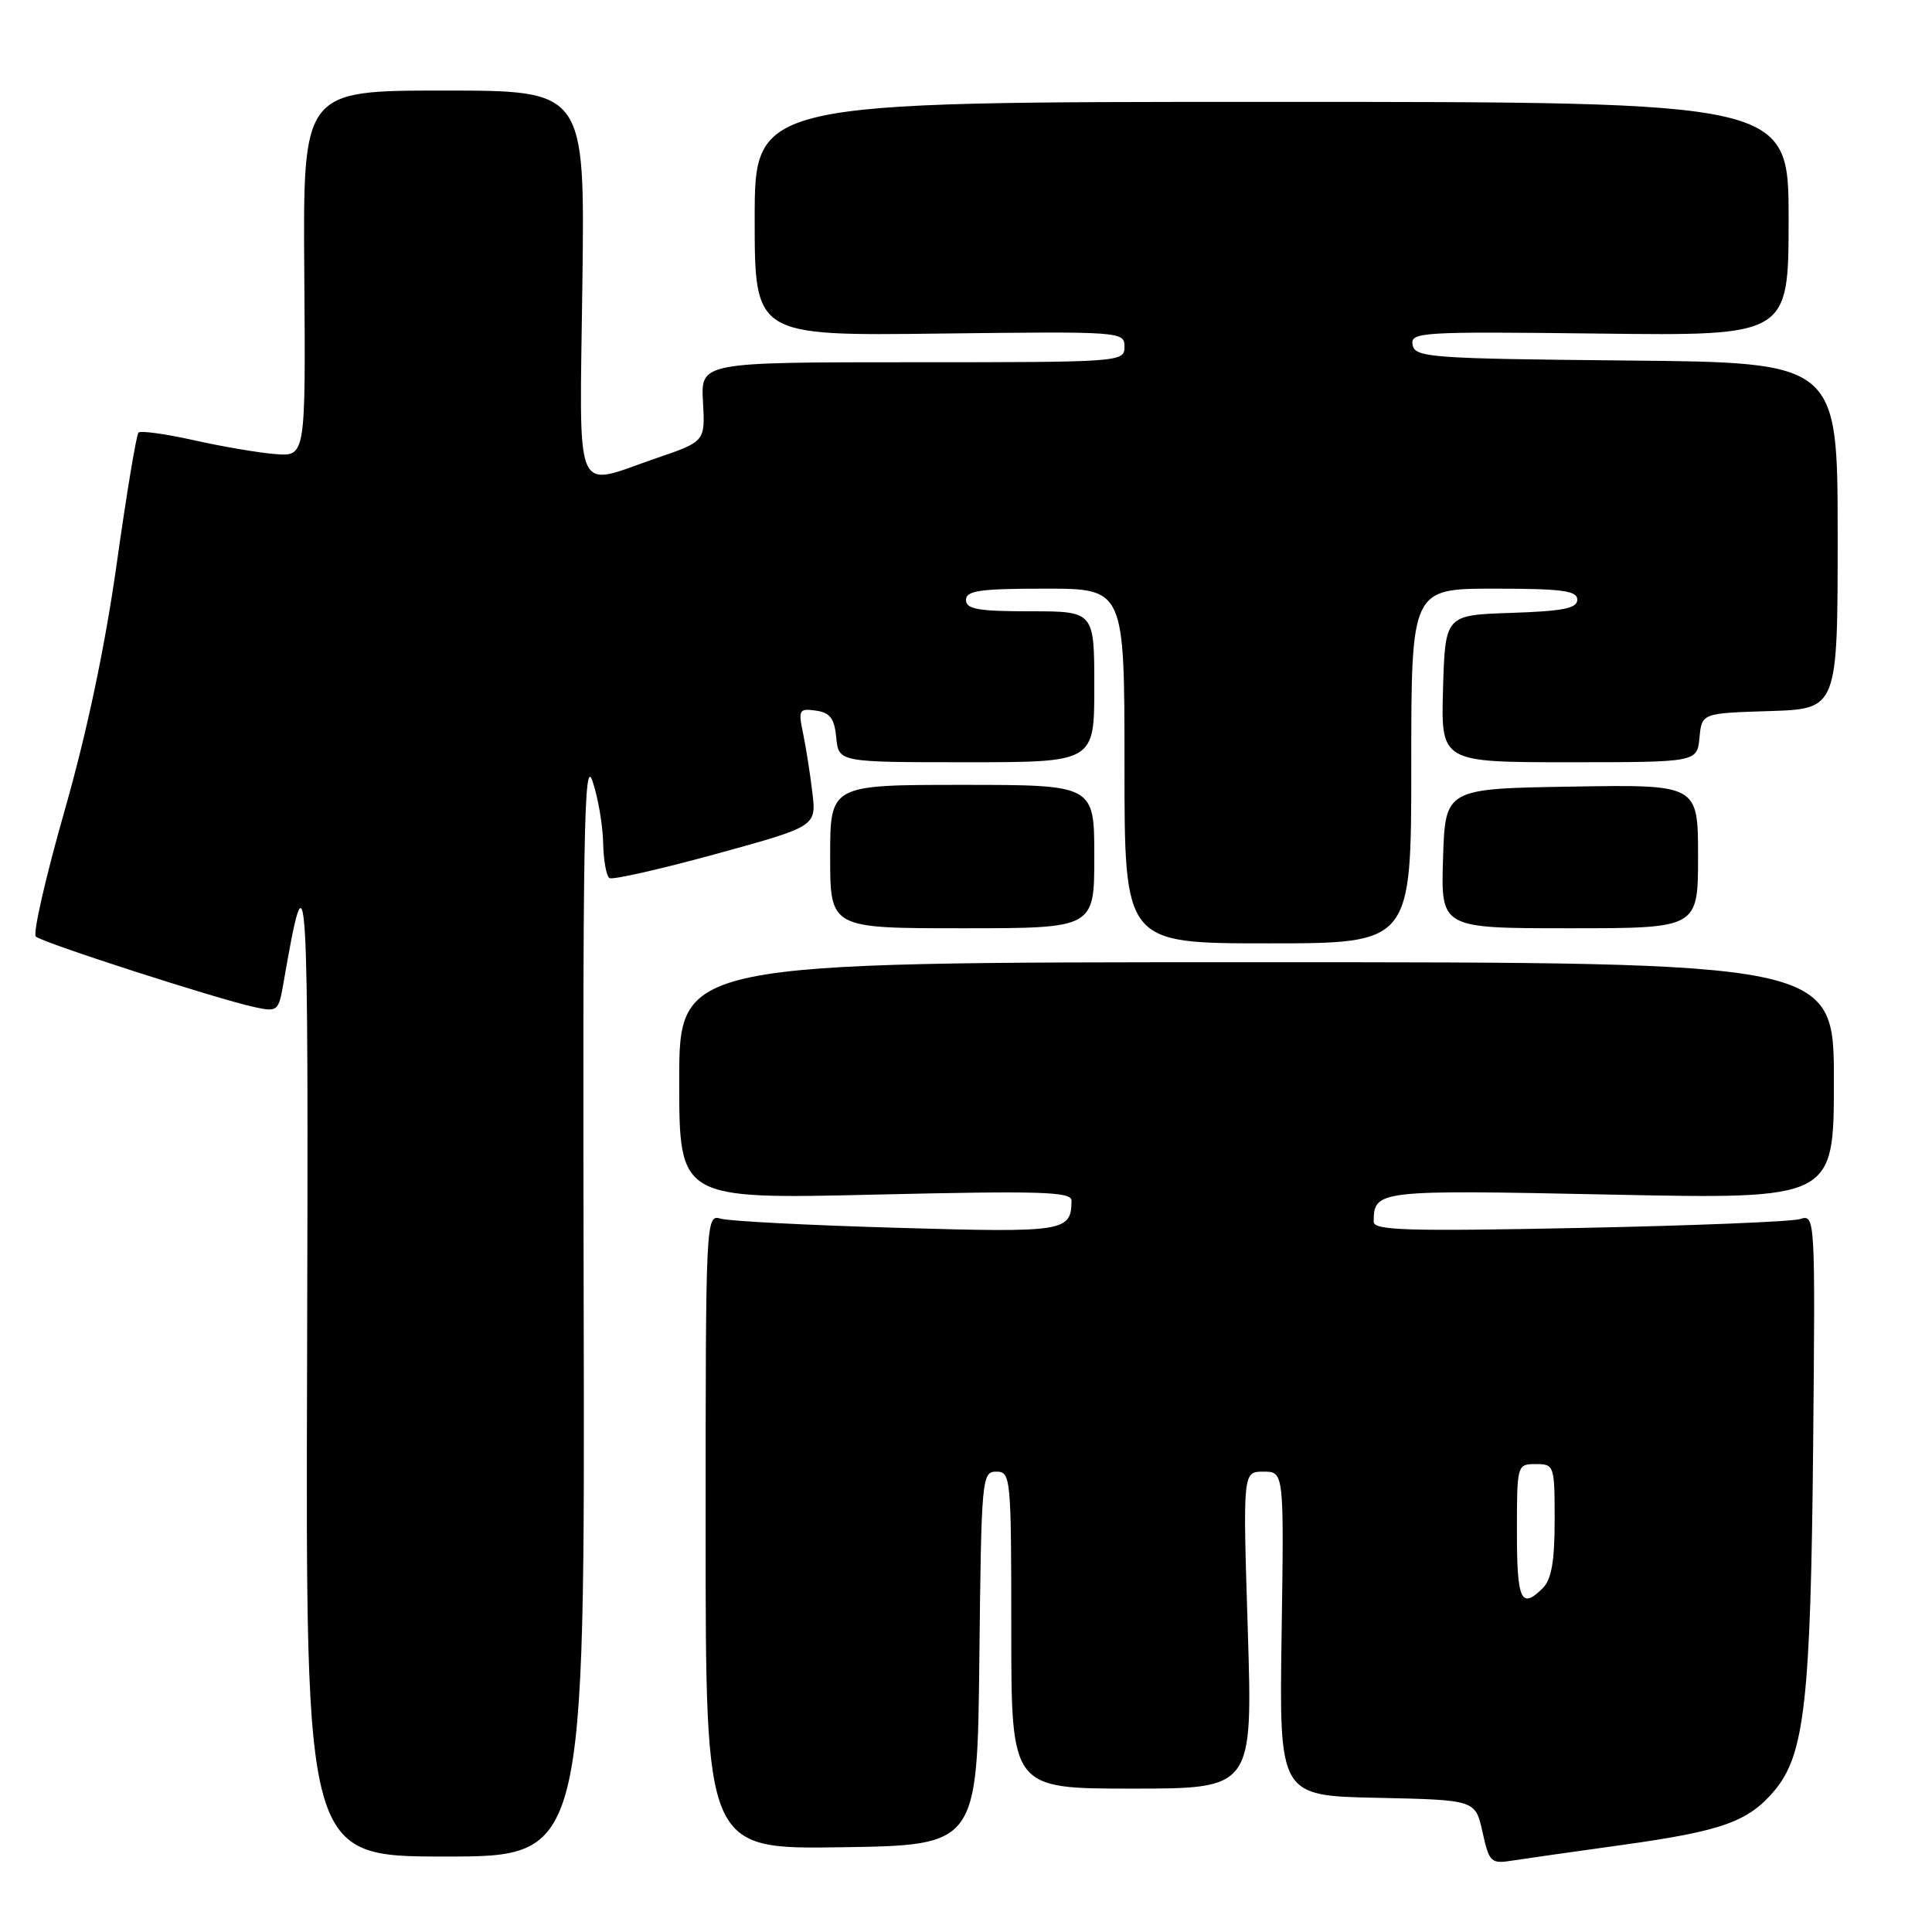 <?xml version="1.0" encoding="UTF-8" standalone="no"?>
<!DOCTYPE svg PUBLIC "-//W3C//DTD SVG 1.1//EN" "http://www.w3.org/Graphics/SVG/1.1/DTD/svg11.dtd" >
<svg xmlns="http://www.w3.org/2000/svg" xmlns:xlink="http://www.w3.org/1999/xlink" version="1.1" viewBox="0 0 256 256">
 <g >
 <path fill="currentColor"
d=" M 214.93 244.47 C 228.21 242.62 231.65 241.39 235.14 237.25 C 239.12 232.51 239.93 225.28 240.25 191.69 C 240.54 161.17 240.52 160.89 238.52 161.53 C 237.41 161.88 224.24 162.41 209.25 162.71 C 186.47 163.17 182.00 163.04 182.02 161.88 C 182.06 157.69 182.40 157.65 213.41 158.29 C 243.00 158.90 243.00 158.90 243.00 143.20 C 243.00 127.50 243.00 127.50 166.50 127.50 C 90.00 127.50 90.00 127.50 90.00 143.20 C 90.00 158.90 90.00 158.90 116.00 158.29 C 137.98 157.78 142.00 157.90 141.98 159.09 C 141.94 163.21 141.14 163.34 118.85 162.69 C 107.11 162.35 96.60 161.81 95.50 161.48 C 93.52 160.90 93.50 161.37 93.50 202.97 C 93.50 245.04 93.50 245.04 111.50 244.77 C 129.50 244.50 129.50 244.50 129.77 219.75 C 130.03 195.83 130.10 195.00 132.02 195.00 C 133.93 195.00 134.00 195.73 134.00 216.00 C 134.00 237.00 134.00 237.00 149.99 237.00 C 165.99 237.00 165.99 237.00 165.34 216.00 C 164.68 195.00 164.68 195.00 167.41 195.00 C 170.14 195.00 170.14 195.00 169.82 216.47 C 169.50 237.95 169.50 237.95 182.50 238.22 C 195.50 238.50 195.50 238.50 196.44 242.76 C 197.34 246.80 197.55 246.99 200.44 246.53 C 202.12 246.27 208.64 245.34 214.93 244.47 Z  M 77.34 172.75 C 77.20 110.49 77.38 100.10 78.51 103.50 C 79.25 105.70 79.88 109.39 79.92 111.69 C 79.97 114.00 80.34 116.09 80.76 116.35 C 81.17 116.61 87.52 115.17 94.85 113.16 C 108.18 109.50 108.18 109.50 107.64 105.00 C 107.35 102.53 106.79 99.00 106.41 97.16 C 105.76 94.06 105.88 93.85 108.11 94.16 C 109.99 94.43 110.57 95.19 110.81 97.75 C 111.13 101.00 111.13 101.00 128.06 101.00 C 145.00 101.00 145.00 101.00 145.00 91.00 C 145.00 81.00 145.00 81.00 136.50 81.00 C 129.61 81.00 128.00 80.72 128.00 79.50 C 128.00 78.26 129.83 78.00 138.50 78.00 C 149.00 78.00 149.00 78.00 149.00 101.50 C 149.00 125.00 149.00 125.00 168.00 125.00 C 187.00 125.00 187.00 125.00 187.00 101.50 C 187.00 78.00 187.00 78.00 198.00 78.00 C 206.98 78.00 209.00 78.27 209.00 79.46 C 209.00 80.61 207.13 80.98 200.25 81.21 C 191.50 81.50 191.50 81.50 191.21 91.25 C 190.93 101.00 190.93 101.00 207.90 101.00 C 224.87 101.00 224.87 101.00 225.19 97.75 C 225.50 94.50 225.50 94.50 234.50 94.22 C 243.50 93.93 243.50 93.93 243.50 70.98 C 243.50 48.03 243.50 48.03 215.51 47.77 C 189.48 47.52 187.50 47.37 187.18 45.70 C 186.85 44.00 188.22 43.92 211.92 44.20 C 237.00 44.50 237.00 44.50 237.00 29.00 C 237.00 13.50 237.00 13.50 168.50 13.50 C 100.00 13.50 100.00 13.50 100.00 29.00 C 100.00 44.50 100.00 44.50 124.50 44.20 C 148.63 43.91 149.00 43.93 149.00 45.95 C 149.00 47.97 148.56 48.00 120.93 48.00 C 92.85 48.00 92.85 48.00 93.15 53.25 C 93.44 58.50 93.44 58.50 86.97 60.71 C 75.86 64.52 76.80 66.75 77.17 37.50 C 77.50 12.00 77.50 12.00 58.82 12.00 C 40.14 12.00 40.14 12.00 40.32 36.24 C 40.50 60.48 40.50 60.48 36.50 60.17 C 34.30 60.00 29.43 59.17 25.68 58.33 C 21.93 57.49 18.63 57.04 18.35 57.32 C 18.07 57.60 16.77 65.41 15.47 74.67 C 13.92 85.68 11.53 97.01 8.55 107.45 C 6.05 116.22 4.33 123.71 4.75 124.10 C 5.59 124.90 28.72 132.36 33.69 133.44 C 36.77 134.11 36.91 134.00 37.55 130.32 C 40.76 111.86 40.88 113.87 40.69 180.75 C 40.50 246.00 40.50 246.00 59.00 246.00 C 77.50 246.00 77.50 246.00 77.34 172.75 Z  M 145.00 113.50 C 145.00 104.00 145.00 104.00 127.50 104.00 C 110.00 104.00 110.00 104.00 110.00 113.50 C 110.00 123.00 110.00 123.00 127.50 123.00 C 145.00 123.00 145.00 123.00 145.00 113.50 Z  M 225.00 113.48 C 225.00 103.95 225.00 103.95 208.25 104.23 C 191.50 104.50 191.50 104.50 191.21 113.75 C 190.92 123.00 190.92 123.00 207.96 123.00 C 225.00 123.00 225.00 123.00 225.00 113.48 Z  M 201.00 203.00 C 201.00 194.07 201.02 194.00 203.50 194.00 C 205.94 194.00 206.00 194.17 206.00 201.43 C 206.00 206.85 205.58 209.28 204.43 210.43 C 201.56 213.30 201.00 212.08 201.00 203.00 Z "/>
</g>
</svg>